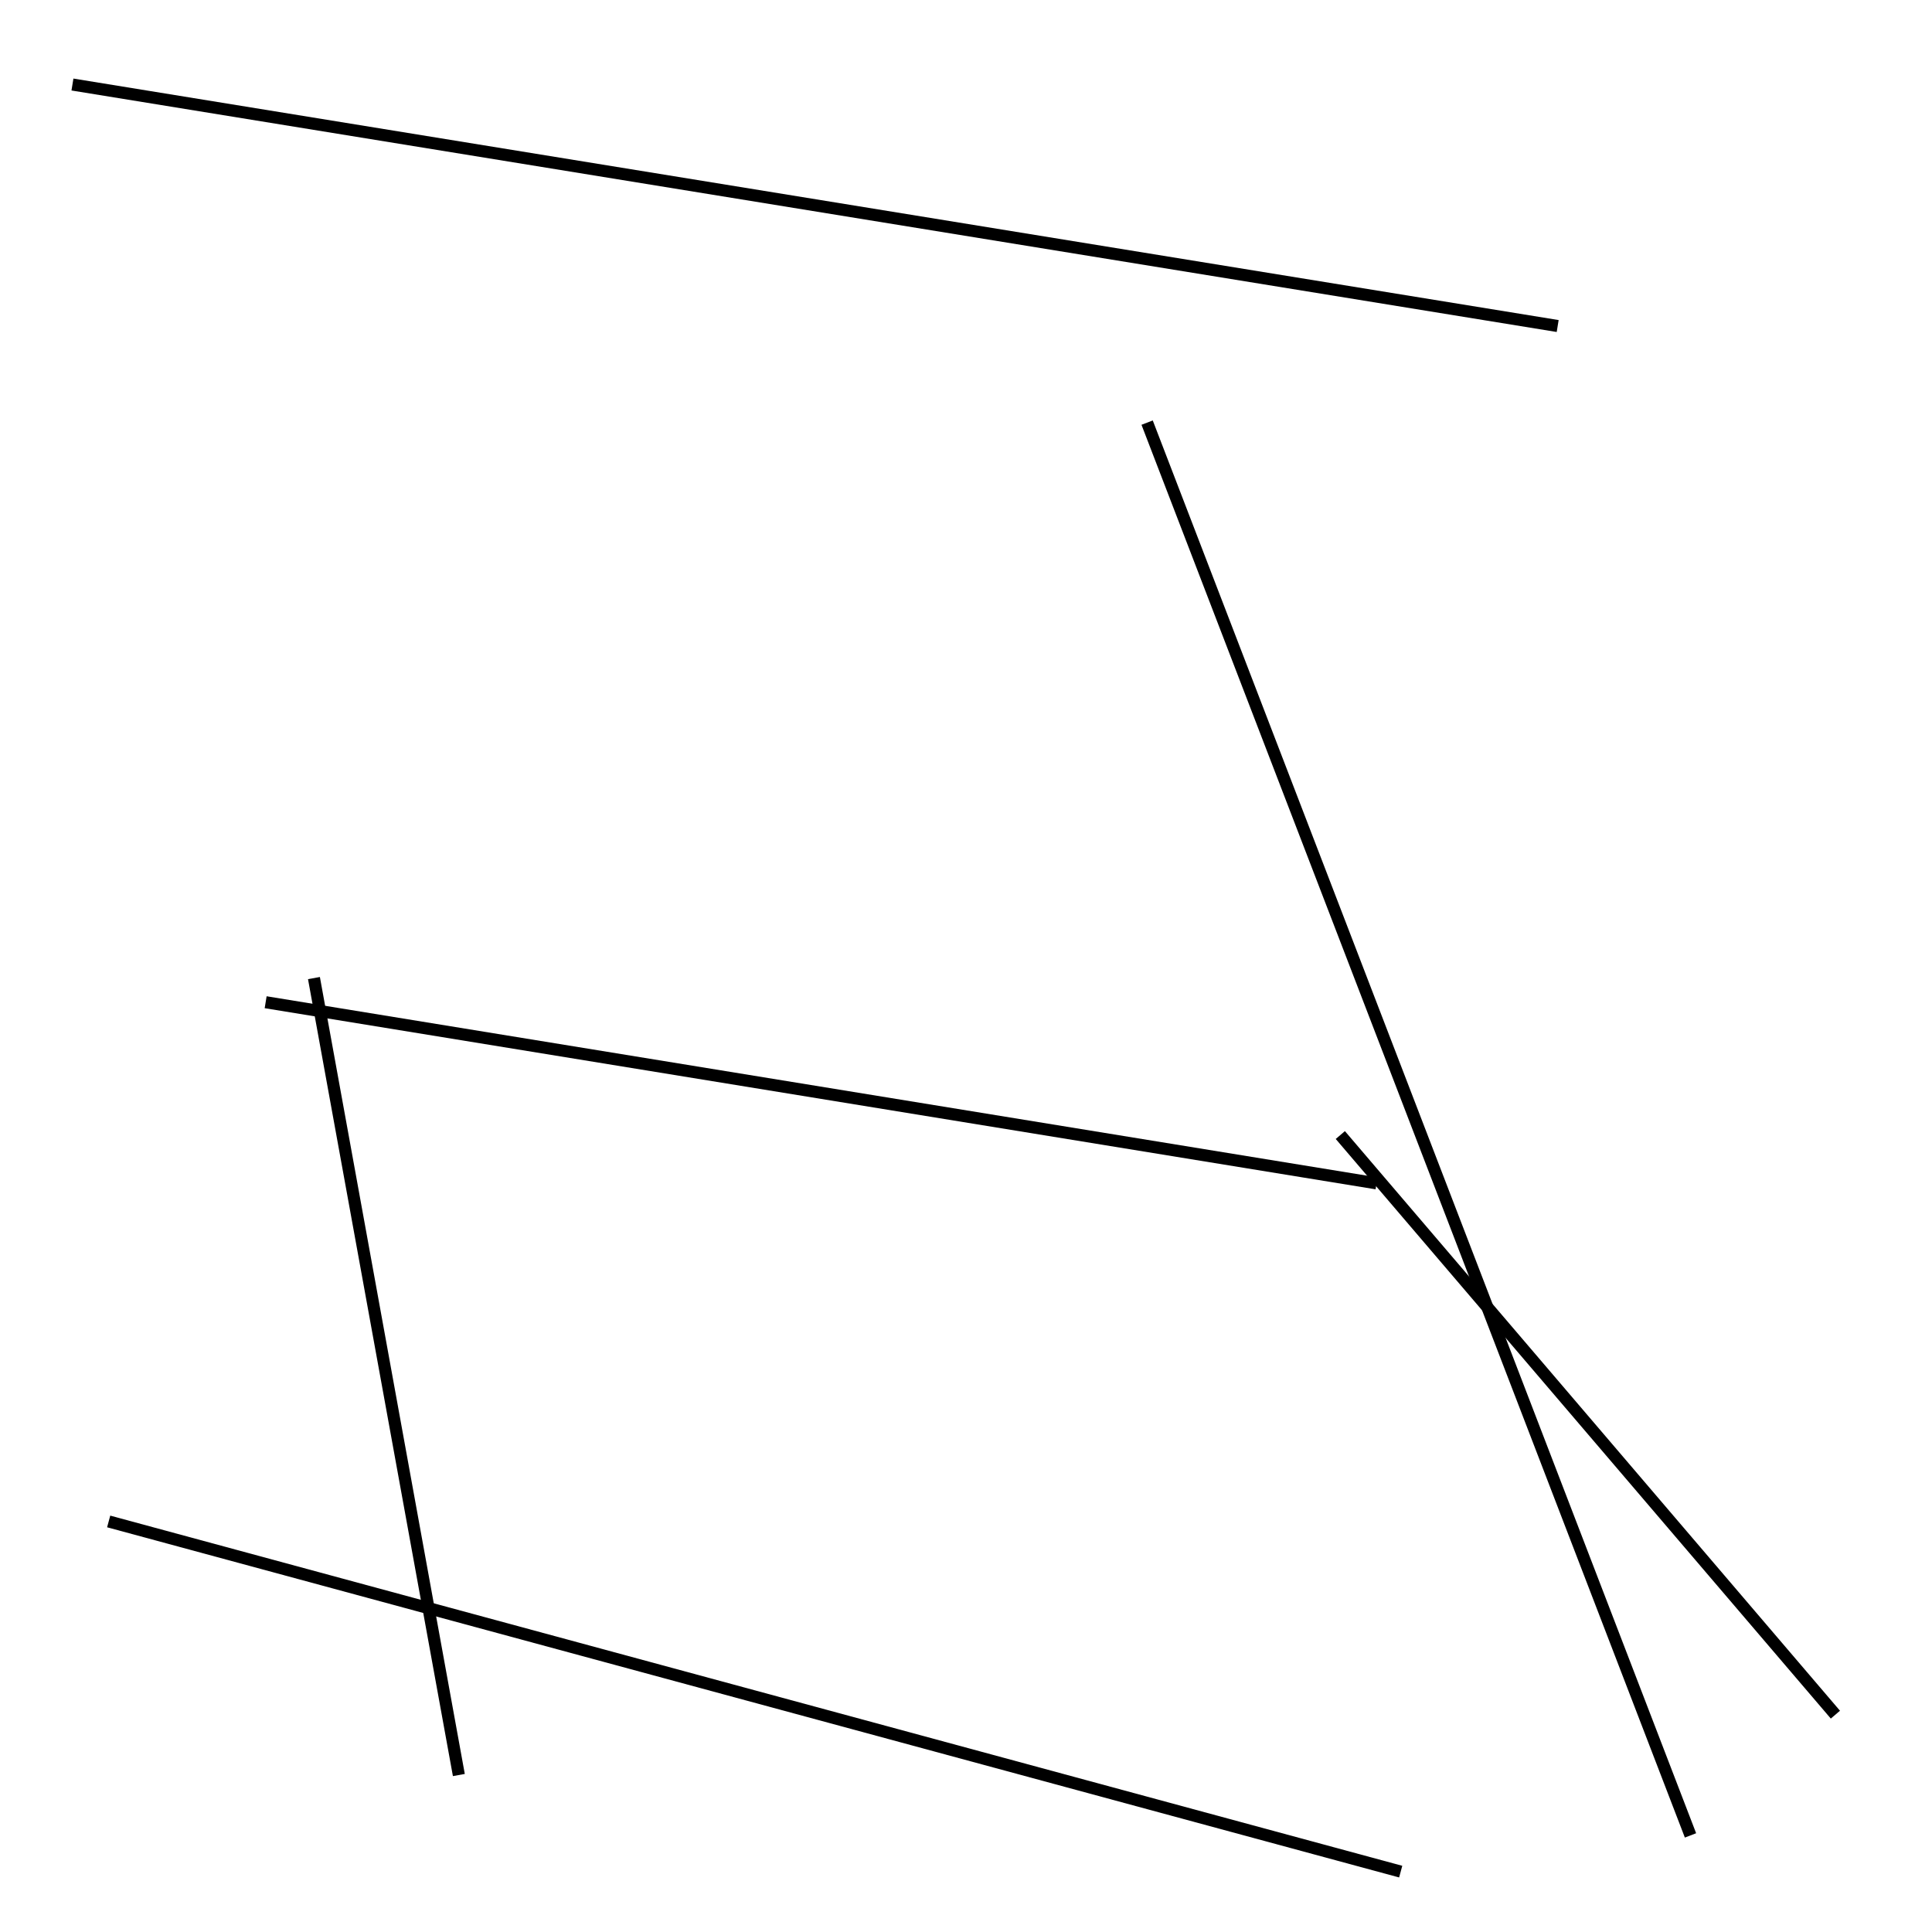 <?xml version="1.0" encoding="utf-8" ?>
<svg baseProfile="full" height="160" version="1.1" width="160" xmlns="http://www.w3.org/2000/svg" xmlns:ev="http://www.w3.org/2001/xml-events" xmlns:xlink="http://www.w3.org/1999/xlink"><defs /><line stroke="black" stroke-width="1" x1="9" x2="116" y1="126" y2="155" /><line stroke="black" stroke-width="1" x1="95" x2="140" y1="35" y2="152" /><line stroke="black" stroke-width="1" x1="129" x2="6" y1="27" y2="7" /><line stroke="black" stroke-width="1" x1="22" x2="114" y1="83" y2="98" /><line stroke="black" stroke-width="1" x1="152" x2="111" y1="142" y2="94" /><line stroke="black" stroke-width="1" x1="26" x2="38" y1="81" y2="147" /></svg>